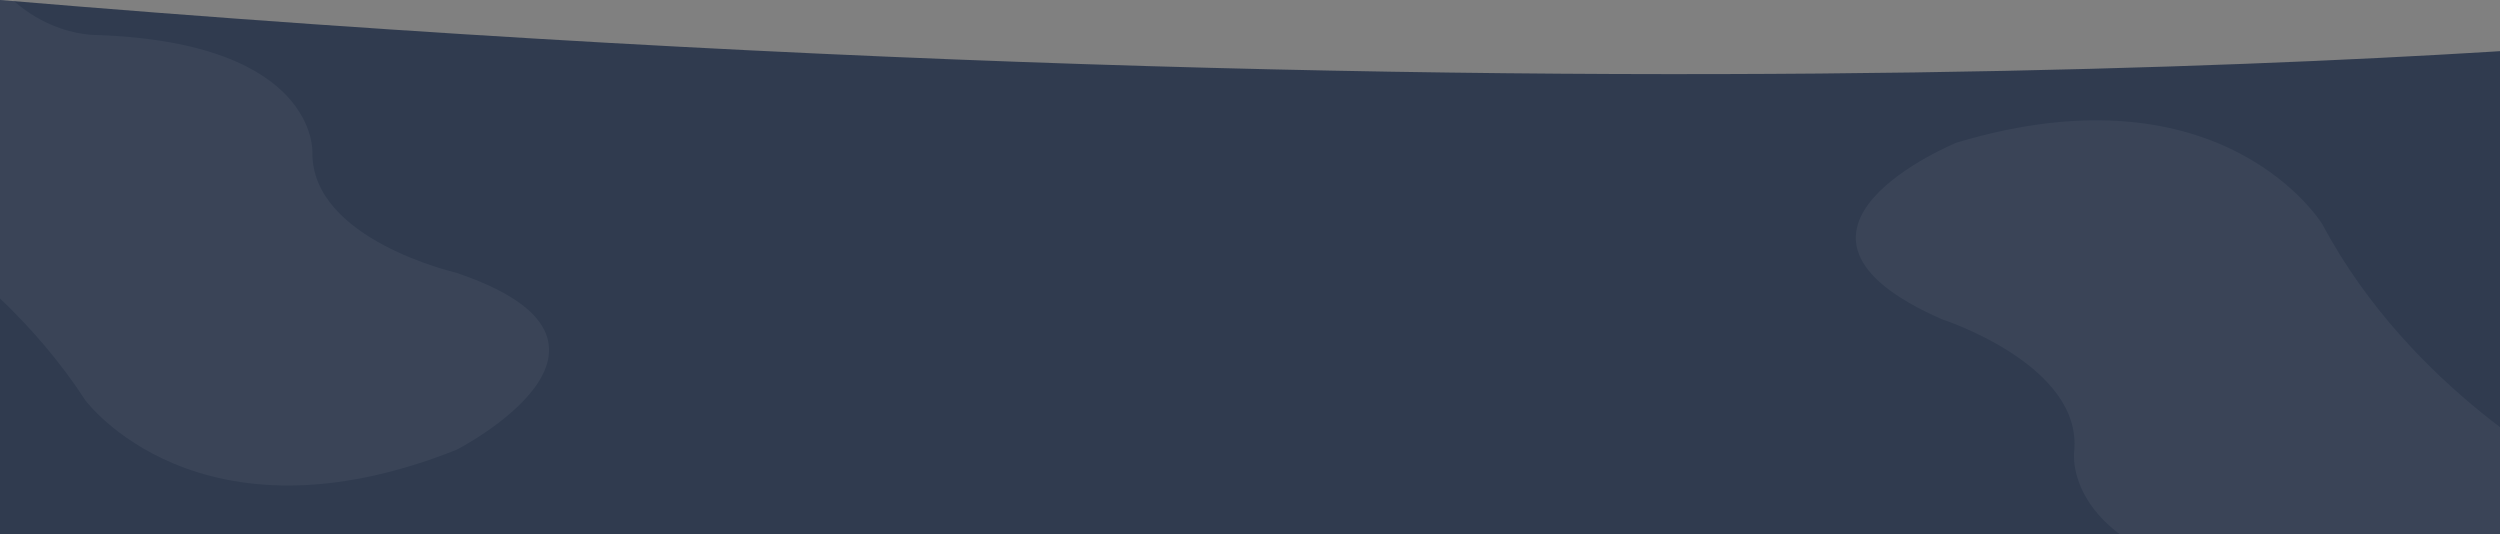 <?xml version="1.0" encoding="utf-8"?>
<!-- Generator: Adobe Illustrator 18.0.0, SVG Export Plug-In . SVG Version: 6.00 Build 0)  -->
<!DOCTYPE svg PUBLIC "-//W3C//DTD SVG 1.1//EN" "http://www.w3.org/Graphics/SVG/1.1/DTD/svg11.dtd">
<svg version="1.1" id="Camada_1" xmlns="http://www.w3.org/2000/svg" xmlns:xlink="http://www.w3.org/1999/xlink" x="0px" y="0px"
	 viewBox="0 0 1192.4 254.8" enable-background="new 0 0 1192.4 254.8" xml:space="preserve">
<rect x="0" y="0" width="1192.4" height="254.8" fill="#808080" stroke="none"/>
<path fill="#303B4F" d="M1300,287.2c-1300,0-1300,0-1300,0L0,0c816,68.8,1300,16,1300,16V287.2z"/>
<path opacity="5.000000e-002" fill="#FFFFFF" d="M1227.6,226.8c0,0-77.4-40-119.9-119.8c0,0-47-77.2-174.4-39c0,0-103.5,42.1-7,84.3
	c0,0,67.1,21.7,63,63c0,0-7.3,51.9,97.5,64.9c0,0,39.3,2.2,55.3,49.4L1227.6,226.8z"/>
<path opacity="5.000000e-002" fill="#FFFFFF" d="M-89.2,82.1c0,0,80.6,33.1,129.9,108.8c0,0,53.6,72.8,177.1,23.6
	c0,0,99.5-51-0.5-84.5c0,0-68.7-15.8-68.3-57.2c0,0,2.8-52.4-102.8-56.1c0,0-39.3,1.3-59.5-44.4L-89.2,82.1z"/>
</svg>
